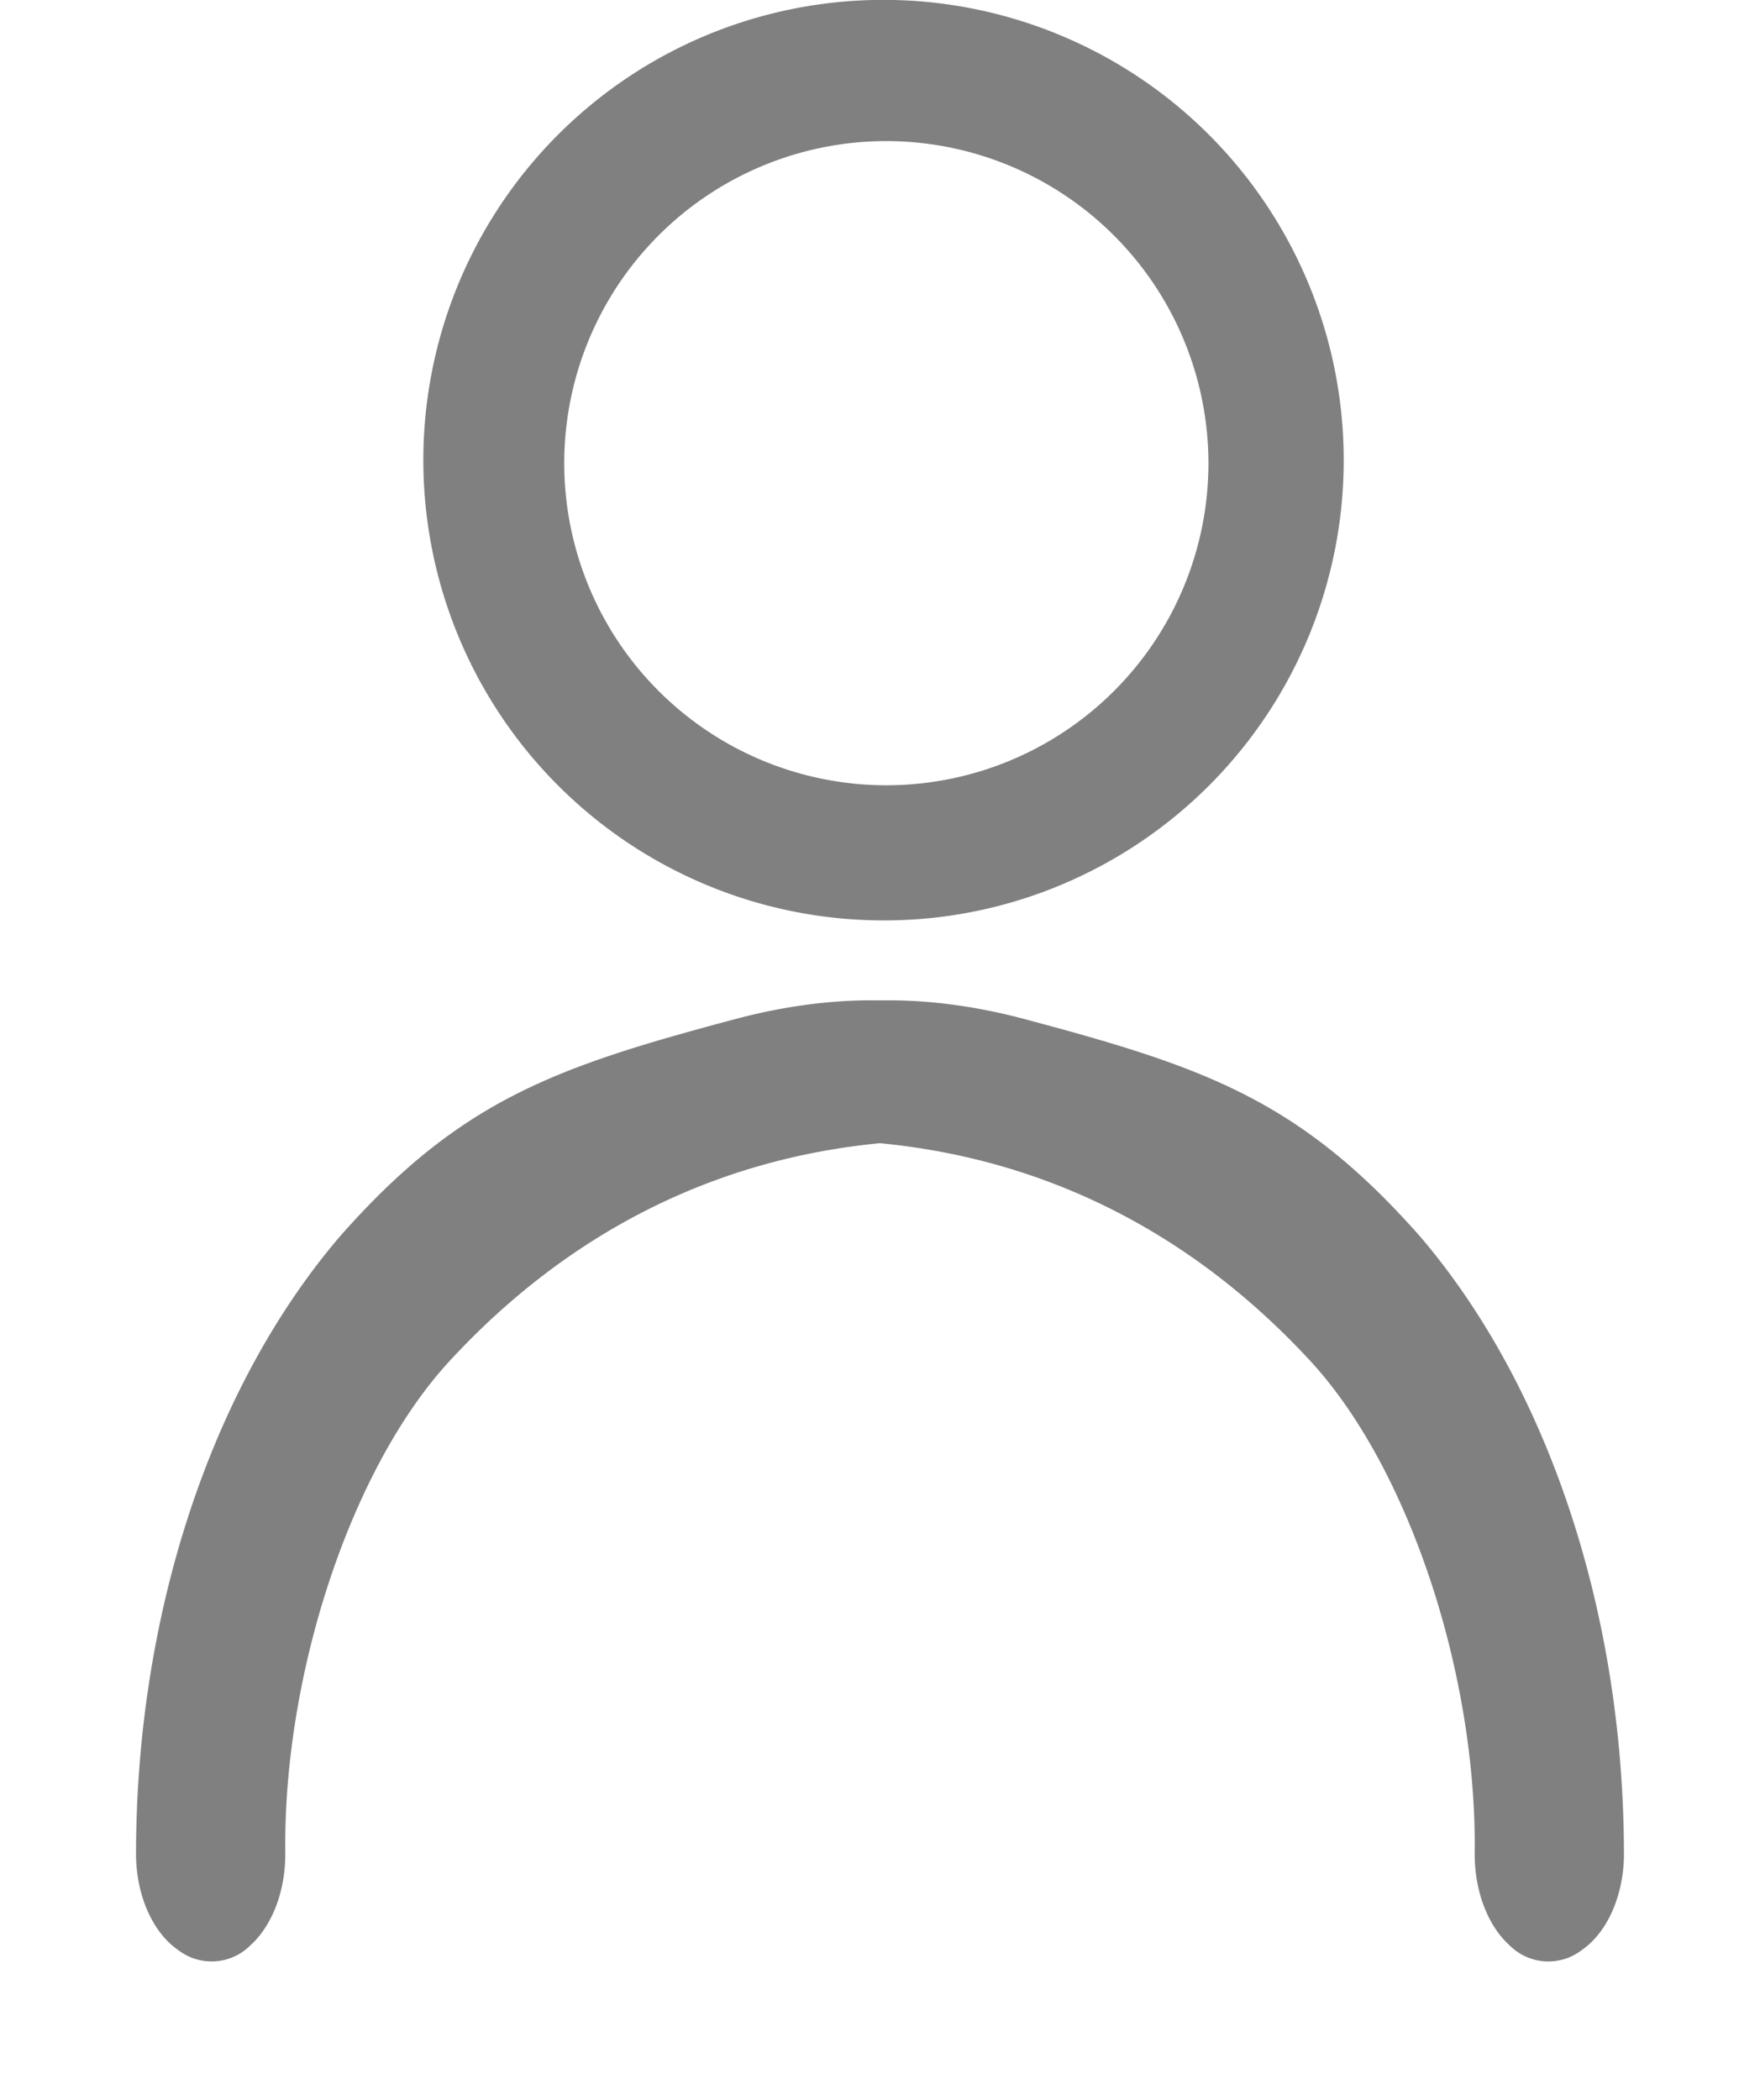 <svg xmlns="http://www.w3.org/2000/svg" width="249.545" height="297.727" viewBox="0 0 249.545 297.727">
  <g id="Group_530" data-name="Group 530" transform="translate(-1638.001 -3841.261)">
    <path id="Subtraction_1" data-name="Subtraction 1" d="M65.252,130.505A65.27,65.27,0,0,1,39.853,5.128a65.269,65.269,0,0,1,50.8,120.249A64.843,64.843,0,0,1,65.252,130.505Zm.421-110.5a45.669,45.669,0,1,0,45.669,45.669A45.72,45.72,0,0,0,65.673,20.005Z" transform="translate(1698 3841.261)" fill="gray"/>
    <g id="Group_529" data-name="Group 529" transform="translate(0.355 3.702)">
      <path id="Path_355" data-name="Path 355" d="M28.238,170.192a7.76,7.76,0,0,0,8.887-5.25c1.5-3.928.9-9.218-1.567-13.939C23.828,128.632,19.1,98.209,24.65,78.387c5.157-18.415,17.258-43.451,47.606-59.495,1.219-.645,2.58-18.886,2.58-18.886S58.283-.819,38.7,16.776,9.174,44.681,2.767,69.745c-6.547,27.4-1.336,60.981,14.175,91.336C19.613,166.093,23.976,169.612,28.238,170.192Z" transform="matrix(0.891, 0.454, -0.454, 0.891, 1714.969, 3949.554)" fill="gray"/>
      <path id="Path_423" data-name="Path 423" d="M28.238.128a7.76,7.76,0,0,1,8.887,5.25c1.5,3.928.9,9.218-1.567,13.939C23.828,41.688,19.1,72.111,24.65,91.933c5.157,18.415,17.258,43.451,47.605,59.495,1.219.645,2.58,18.886,2.58,18.886s-16.553.825-36.133-16.77S9.174,125.639,2.767,100.575C-3.781,73.171,1.43,39.594,16.942,9.239,19.613,4.226,23.976.708,28.238.128Z" transform="matrix(-0.891, 0.454, -0.454, -0.891, 1887.19, 4101.311)" fill="gray"/>
    </g>
  </g>
</svg>
